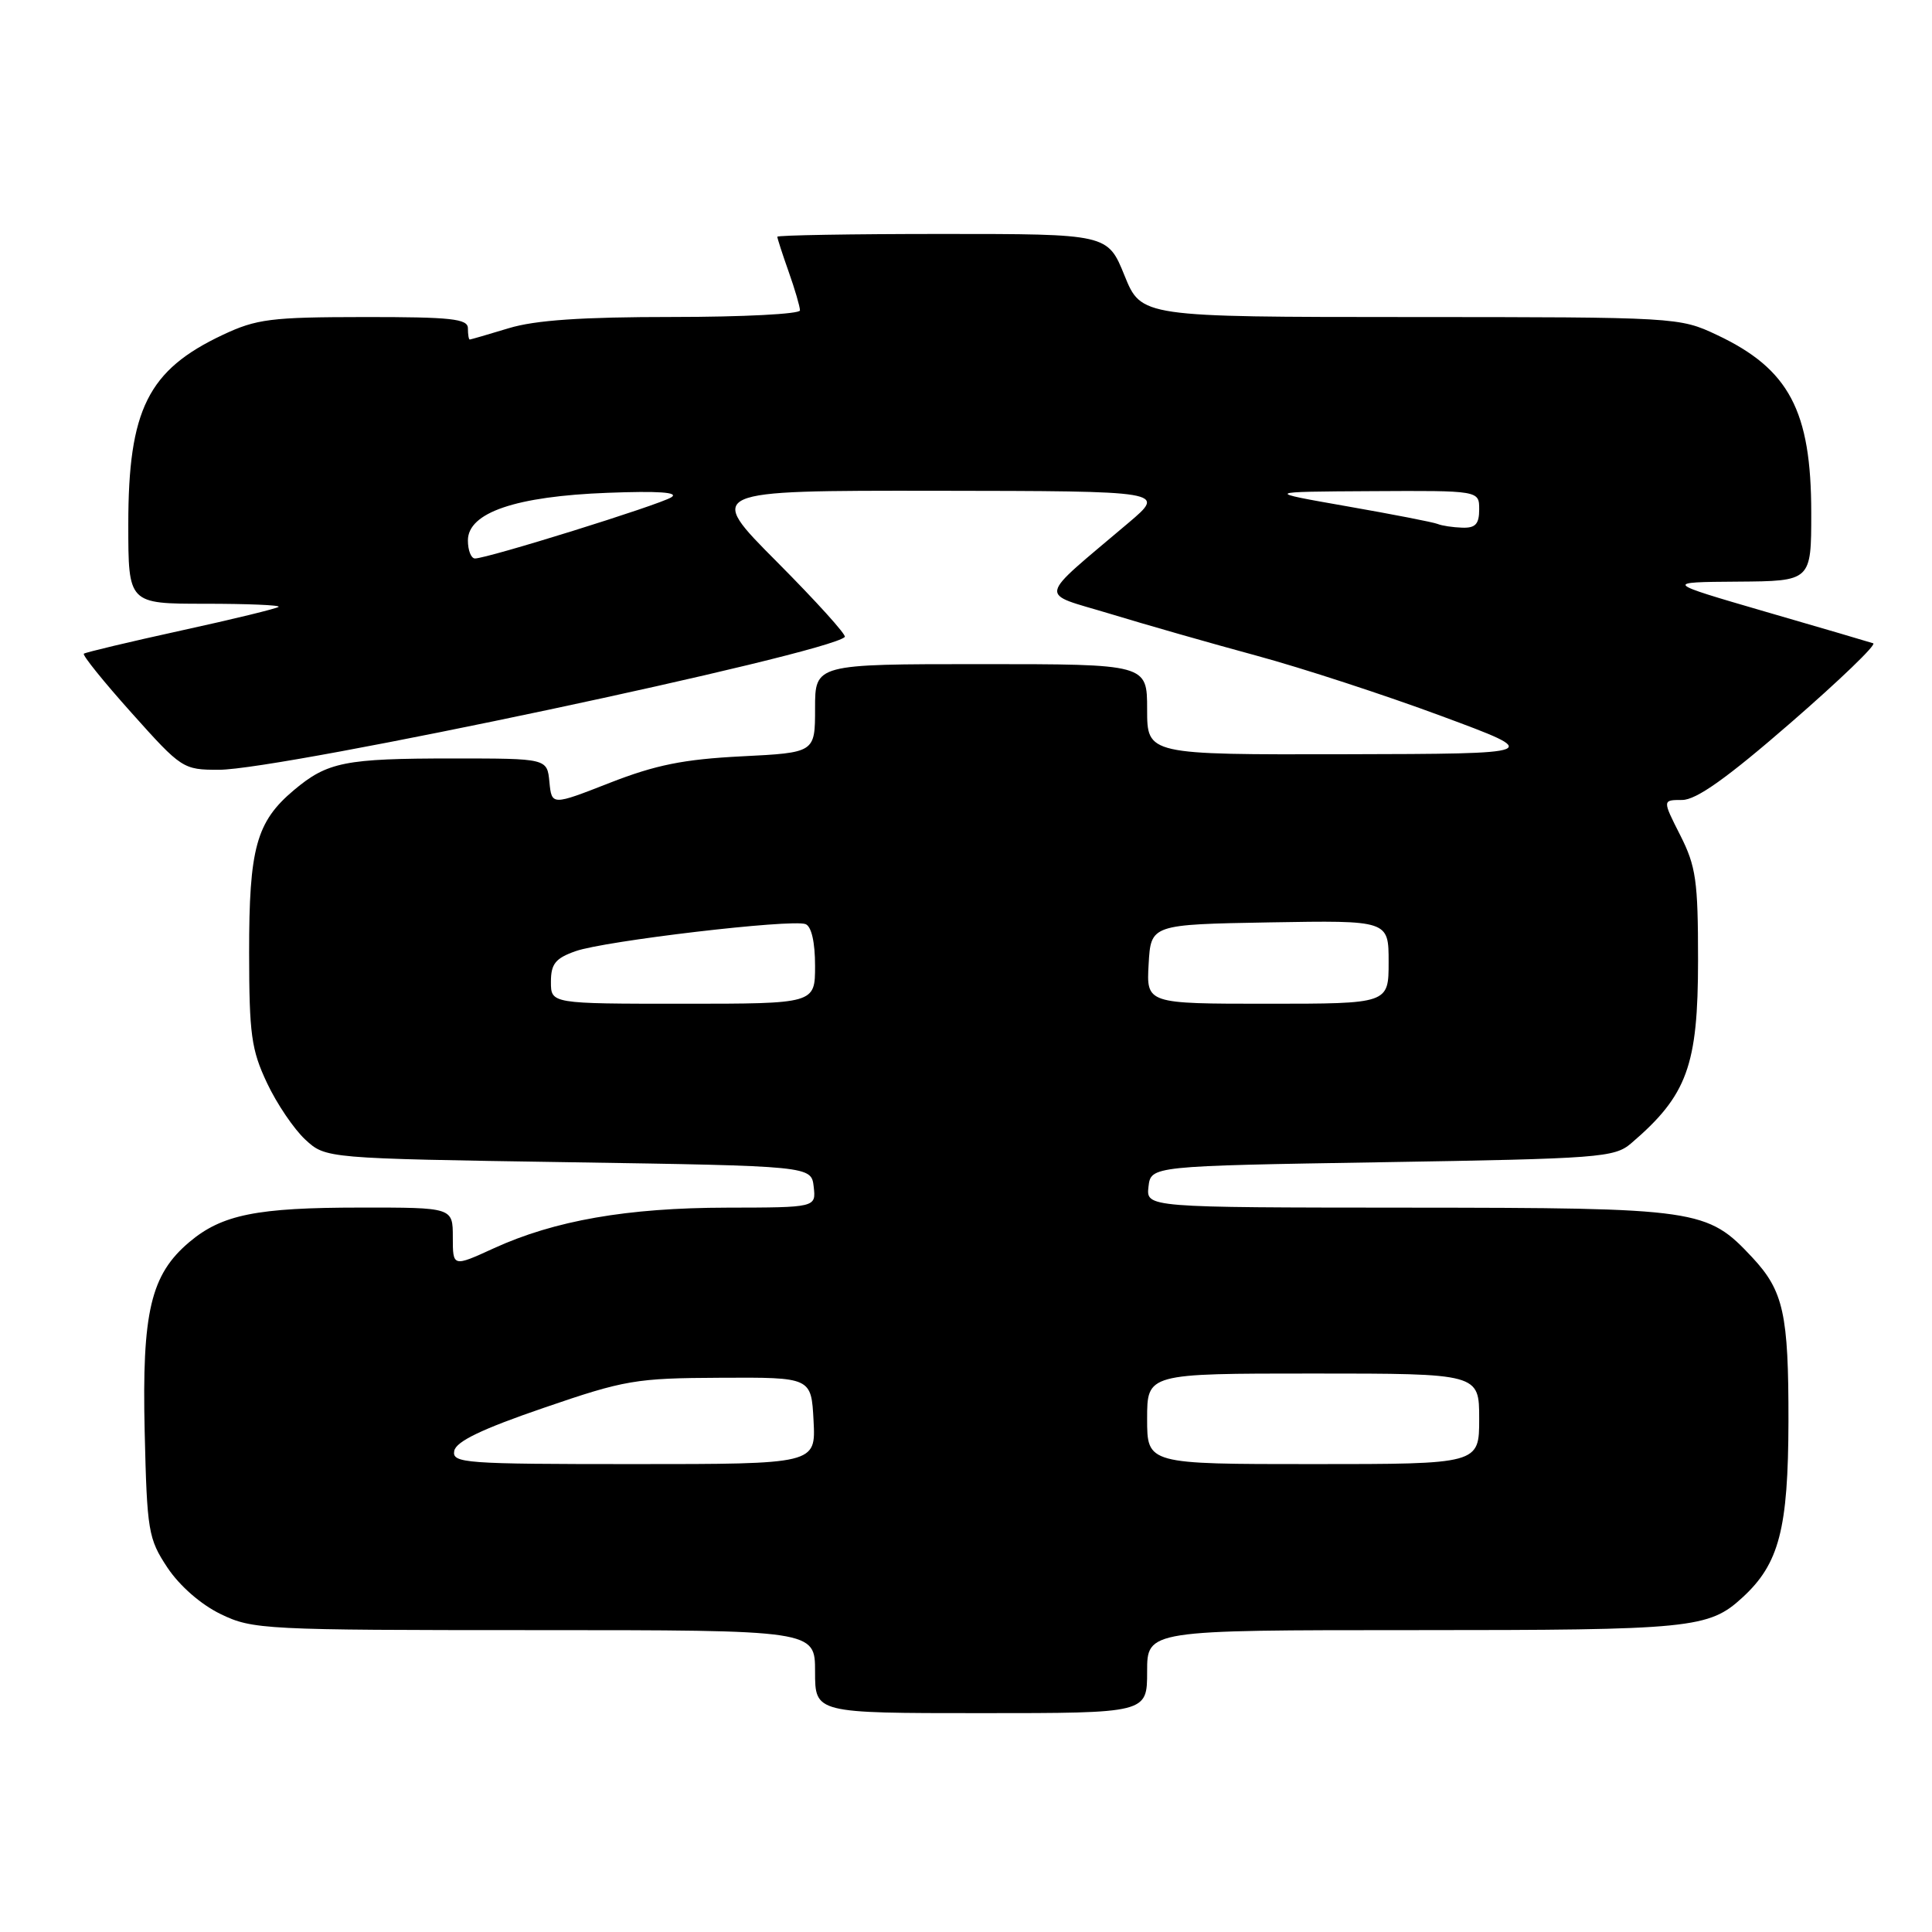 <?xml version="1.0" encoding="UTF-8" standalone="no"?>
<!DOCTYPE svg PUBLIC "-//W3C//DTD SVG 1.1//EN" "http://www.w3.org/Graphics/SVG/1.1/DTD/svg11.dtd" >
<svg xmlns="http://www.w3.org/2000/svg" xmlns:xlink="http://www.w3.org/1999/xlink" version="1.1" viewBox="0 0 256 256">
 <g >
 <path fill="currentColor"
d=" M 152.00 221.50 C 152.00 216.00 152.00 216.00 187.43 216.00 C 224.18 216.00 226.42 215.78 230.88 211.68 C 235.75 207.22 236.95 202.60 236.98 188.32 C 237.00 174.10 236.33 171.06 232.19 166.62 C 226.19 160.20 225.11 160.05 186.68 160.02 C 151.87 160.00 151.87 160.00 152.18 157.25 C 152.50 154.50 152.50 154.50 183.15 154.00 C 211.95 153.53 213.93 153.38 216.13 151.50 C 223.57 145.14 225.00 141.21 225.00 127.21 C 225.00 116.71 224.73 114.80 222.64 110.67 C 220.27 106.00 220.27 106.00 222.89 106.00 C 224.76 106.00 228.82 103.12 237.29 95.76 C 243.77 90.13 248.69 85.40 248.21 85.24 C 247.74 85.08 241.30 83.19 233.92 81.05 C 220.50 77.14 220.50 77.14 230.25 77.07 C 240.00 77.00 240.00 77.00 240.00 67.97 C 240.00 54.42 237.07 48.89 227.50 44.38 C 222.54 42.04 222.21 42.02 186.87 42.01 C 151.23 42.00 151.23 42.00 149.00 36.50 C 146.77 31.00 146.77 31.00 124.88 31.00 C 112.85 31.00 103.00 31.17 103.00 31.37 C 103.00 31.58 103.67 33.66 104.50 36.00 C 105.33 38.34 106.00 40.64 106.00 41.13 C 106.00 41.61 98.42 42.00 89.16 42.00 C 77.11 42.00 70.92 42.42 67.41 43.49 C 64.71 44.31 62.39 44.98 62.25 44.99 C 62.11 45.00 62.00 44.33 62.00 43.50 C 62.00 42.24 59.81 42.00 48.25 42.01 C 35.90 42.02 33.99 42.26 29.50 44.38 C 19.61 49.04 17.00 54.28 17.00 69.47 C 17.00 80.00 17.00 80.00 27.17 80.00 C 32.76 80.00 37.15 80.18 36.92 80.41 C 36.69 80.63 30.88 82.05 24.00 83.55 C 17.12 85.06 11.32 86.44 11.11 86.62 C 10.89 86.80 13.74 90.34 17.45 94.48 C 24.06 101.87 24.26 102.00 29.00 102.00 C 37.29 102.00 109.70 86.63 111.94 84.40 C 112.19 84.14 108.15 79.68 102.97 74.47 C 93.54 65.00 93.54 65.00 124.02 65.03 C 154.50 65.07 154.50 65.07 149.53 69.28 C 137.24 79.70 137.51 78.43 147.05 81.32 C 151.70 82.74 160.45 85.24 166.50 86.88 C 172.55 88.52 183.57 92.12 191.00 94.88 C 204.50 99.88 204.50 99.88 178.25 99.94 C 152.00 100.00 152.00 100.00 152.00 94.00 C 152.00 88.00 152.00 88.00 130.00 88.00 C 108.00 88.00 108.00 88.00 108.00 93.87 C 108.00 99.73 108.00 99.73 98.25 100.22 C 90.57 100.61 86.87 101.36 80.80 103.73 C 73.11 106.74 73.11 106.74 72.80 103.62 C 72.50 100.50 72.50 100.50 60.00 100.50 C 45.70 100.50 43.39 100.96 38.94 104.70 C 33.96 108.89 33.00 112.38 33.01 126.22 C 33.02 137.03 33.30 139.10 35.38 143.50 C 36.67 146.25 38.96 149.62 40.45 151.00 C 43.16 153.50 43.16 153.50 75.33 154.00 C 107.50 154.50 107.50 154.50 107.82 157.25 C 108.13 160.00 108.13 160.00 96.32 160.02 C 83.11 160.04 73.48 161.72 65.42 165.41 C 60.00 167.89 60.00 167.89 60.00 163.94 C 60.00 160.00 60.00 160.00 47.75 160.01 C 34.02 160.01 29.41 160.94 25.10 164.57 C 19.97 168.89 18.80 173.84 19.17 189.68 C 19.48 202.90 19.65 203.88 22.18 207.71 C 23.80 210.14 26.61 212.60 29.25 213.88 C 33.47 215.92 34.97 216.00 70.82 216.00 C 108.00 216.00 108.00 216.00 108.00 221.50 C 108.00 227.00 108.00 227.00 130.00 227.00 C 152.00 227.00 152.00 227.00 152.00 221.50 Z  M 60.19 192.25 C 60.43 191.00 63.84 189.36 72.01 186.56 C 82.81 182.85 84.22 182.61 95.50 182.56 C 107.50 182.50 107.50 182.50 107.80 188.25 C 108.10 194.00 108.10 194.00 83.98 194.00 C 61.54 194.00 59.88 193.88 60.19 192.25 Z  M 152.00 188.00 C 152.00 182.00 152.00 182.00 174.00 182.00 C 196.00 182.00 196.00 182.00 196.00 188.00 C 196.00 194.00 196.00 194.00 174.00 194.00 C 152.00 194.00 152.00 194.00 152.00 188.00 Z  M 73.00 130.10 C 73.00 127.73 73.59 126.98 76.25 126.04 C 80.10 124.67 104.91 121.75 106.74 122.45 C 107.52 122.75 108.00 124.84 108.00 127.97 C 108.00 133.00 108.00 133.00 90.50 133.00 C 73.00 133.00 73.00 133.00 73.00 130.10 Z  M 152.20 127.75 C 152.50 122.50 152.50 122.50 168.25 122.22 C 184.00 121.95 184.00 121.95 184.00 127.47 C 184.00 133.00 184.00 133.00 167.95 133.00 C 151.90 133.00 151.90 133.00 152.20 127.75 Z  M 62.00 71.61 C 62.00 67.92 68.34 65.76 80.50 65.30 C 87.25 65.04 90.00 65.23 88.96 65.89 C 87.35 66.91 64.59 74.00 62.94 74.00 C 62.42 74.00 62.00 72.92 62.00 71.61 Z  M 190.50 69.43 C 189.95 69.20 184.55 68.15 178.50 67.09 C 167.50 65.16 167.50 65.16 181.75 65.08 C 196.00 65.00 196.00 65.00 196.00 67.50 C 196.00 69.45 195.50 69.98 193.75 69.92 C 192.51 69.88 191.05 69.66 190.50 69.43 Z "/>
</g>
</svg>